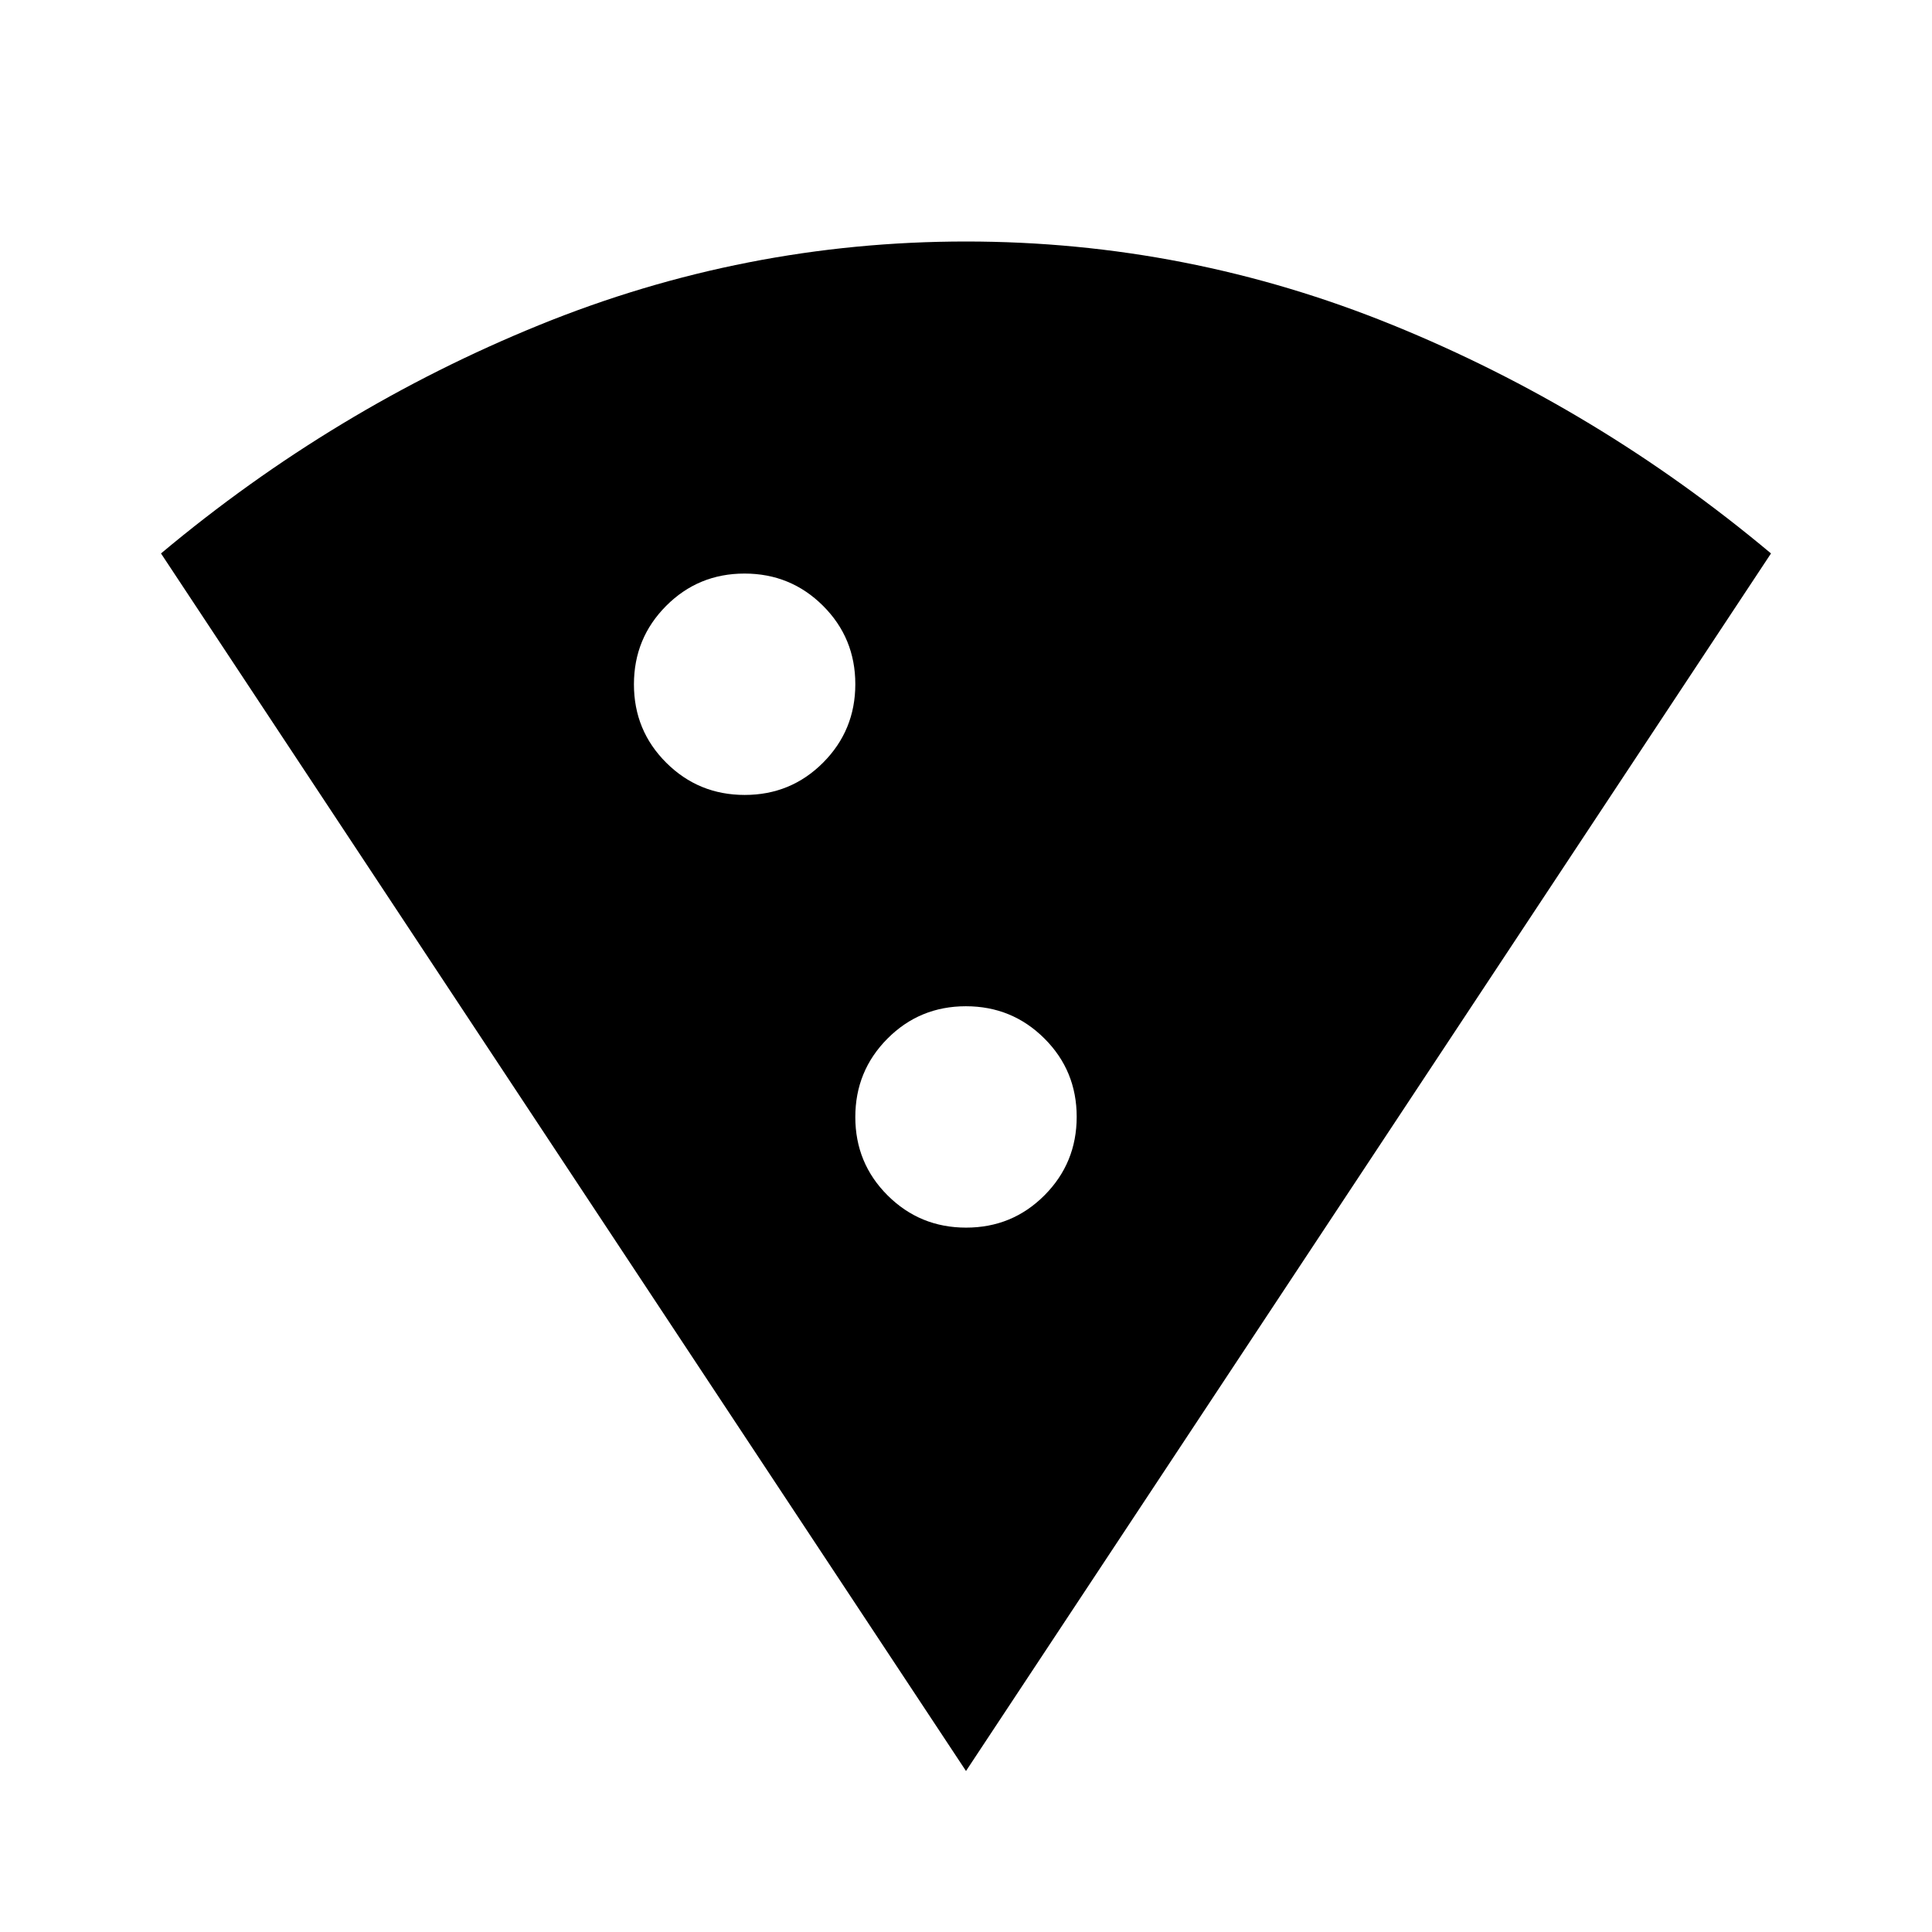 <svg xmlns="http://www.w3.org/2000/svg" viewBox="0 -960 960 960" fill="currentColor"><path d="M480-80 80-685q86-72 188-113.5T480-840q110 0 212 41.5T880-685L480-80ZM370.06-565Q393-565 409-581.06q16-16.06 16-39T408.94-659q-16.06-16-39-16T331-658.94q-16 16.06-16 39T331.06-581q16.06 16 39 16Zm110 215Q503-350 519-366.06q16-16.06 16-39T518.94-444q-16.06-16-39-16T441-443.94q-16 16.06-16 39T441.06-366q16.06 16 39 16Z"/></svg>